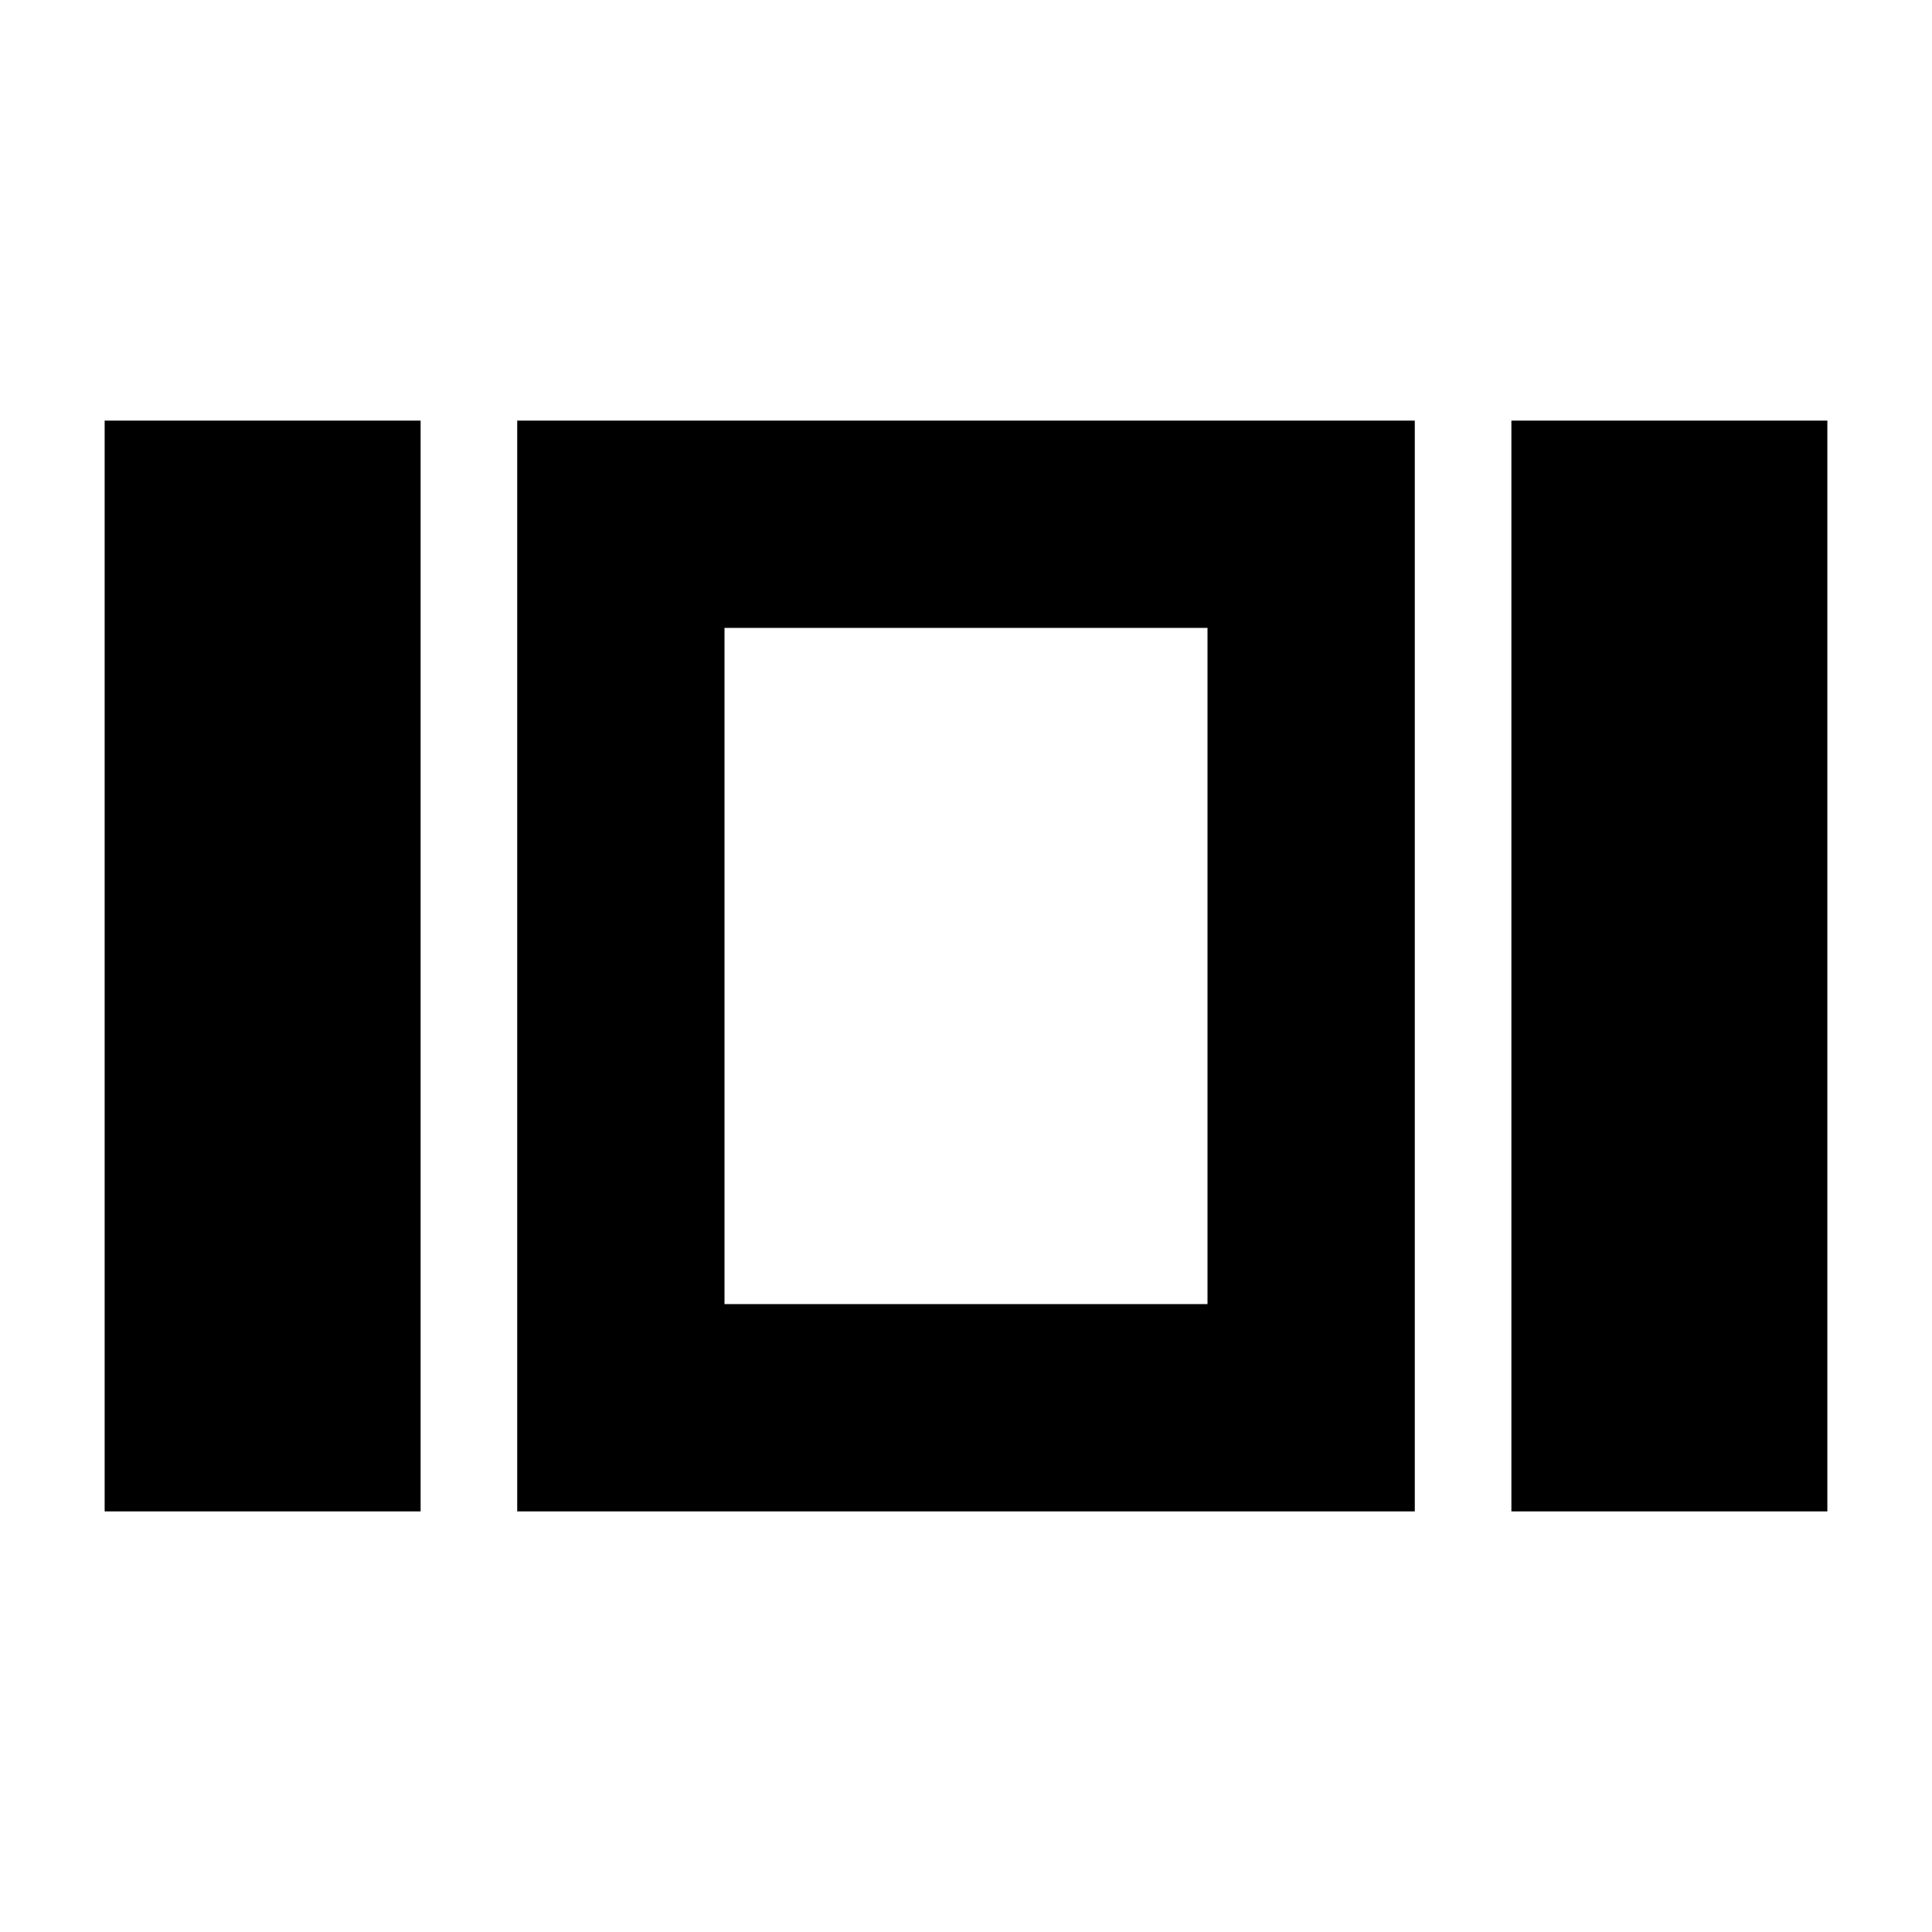 <svg xmlns="http://www.w3.org/2000/svg" height="20" viewBox="0 -960 960 960" width="20"><path d="M360-648v336-336Zm391 439v-542h157v542H751Zm-494 0v-542h446v542H257Zm-205 0v-542h157v542H52Zm308-103h240v-336H360v336Z"/></svg>